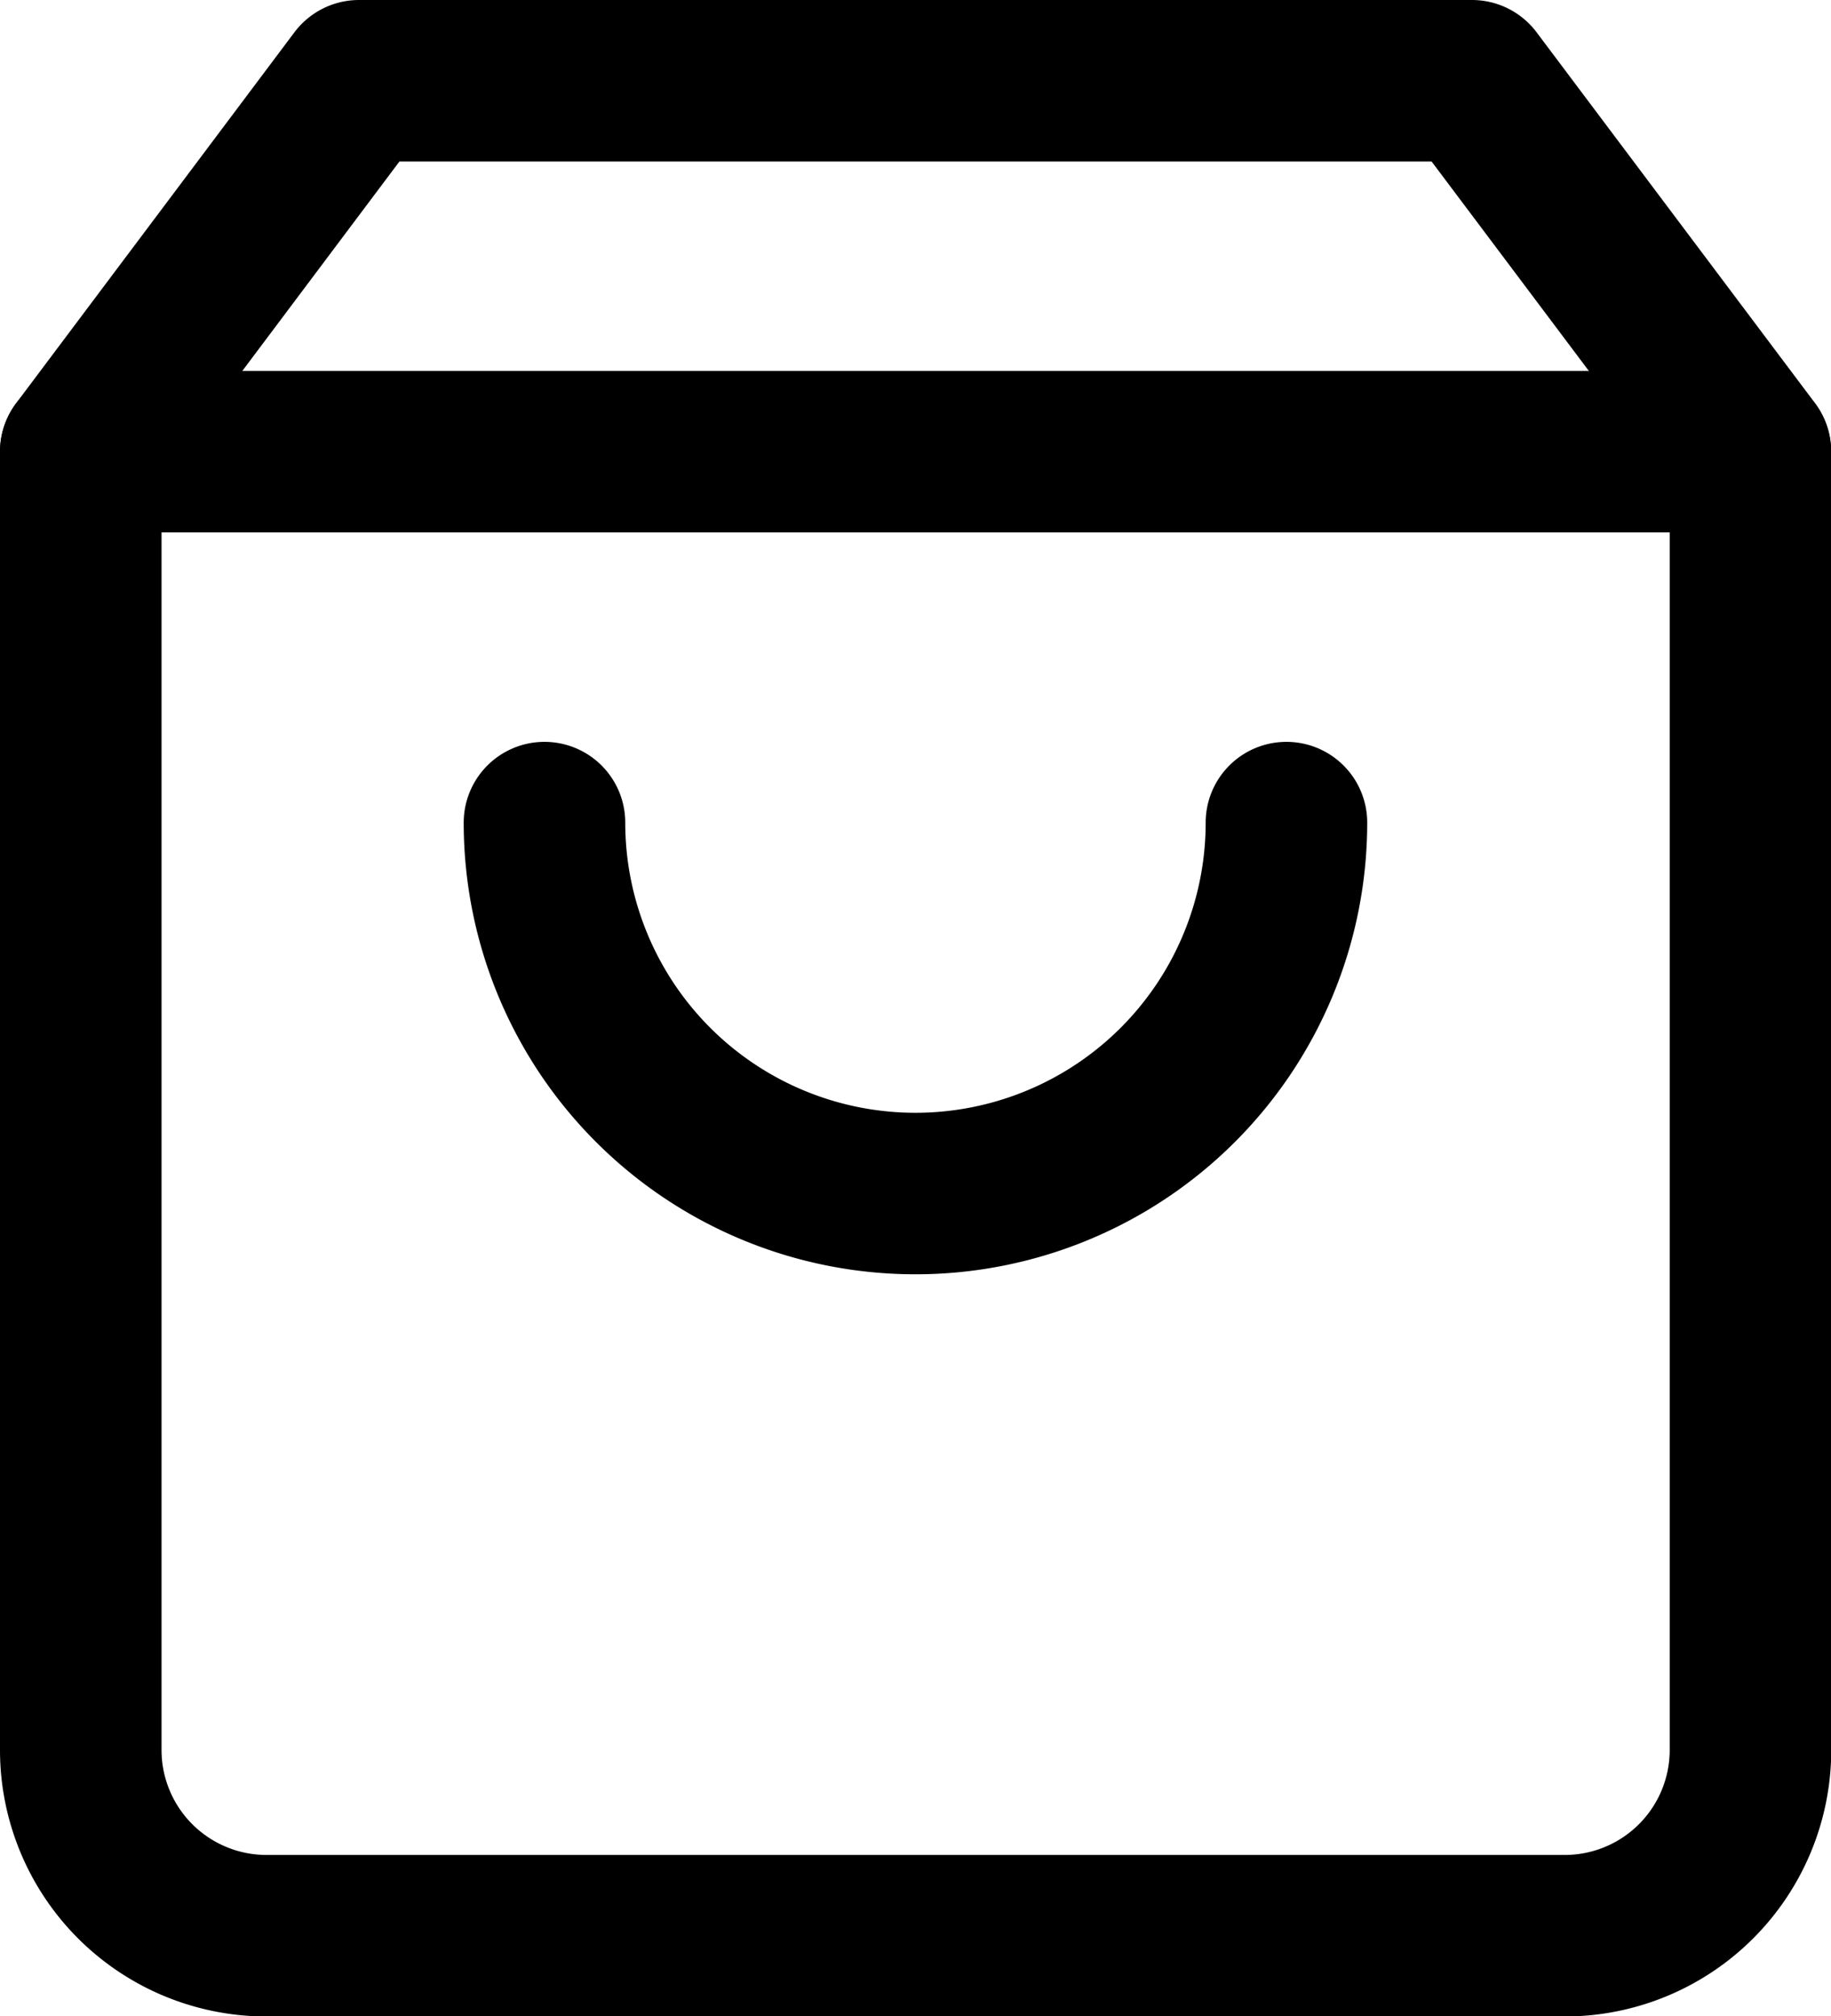 <svg xmlns="http://www.w3.org/2000/svg" width="22.669" height="24.966" viewBox="0 0 22.669 24.966">
  <g id="Icon_feather-shopping-bag" data-name="Icon feather-shopping-bag" transform="translate(-3.5 -2)">
    <path id="Path_1" data-name="Path 1" d="M7.945,3,4.5,7.593V23.669a2.3,2.3,0,0,0,2.3,2.3H22.872a2.3,2.3,0,0,0,2.3-2.3V7.593L21.724,3Z" fill="none" stroke="#000" stroke-linecap="round" stroke-linejoin="round" stroke-width="2"/>
    <path id="Path_2" data-name="Path 2" d="M4.5,9H25.169" transform="translate(0 -1.407)" fill="none" stroke="#000" stroke-linecap="round" stroke-linejoin="round" stroke-width="2"/>
    <path id="Path_3" data-name="Path 3" d="M21.186,15A4.593,4.593,0,0,1,12,15" transform="translate(-1.759 -2.814)" fill="none" stroke="#000" stroke-linecap="round" stroke-linejoin="round" stroke-width="2"/>
  </g>
</svg>
